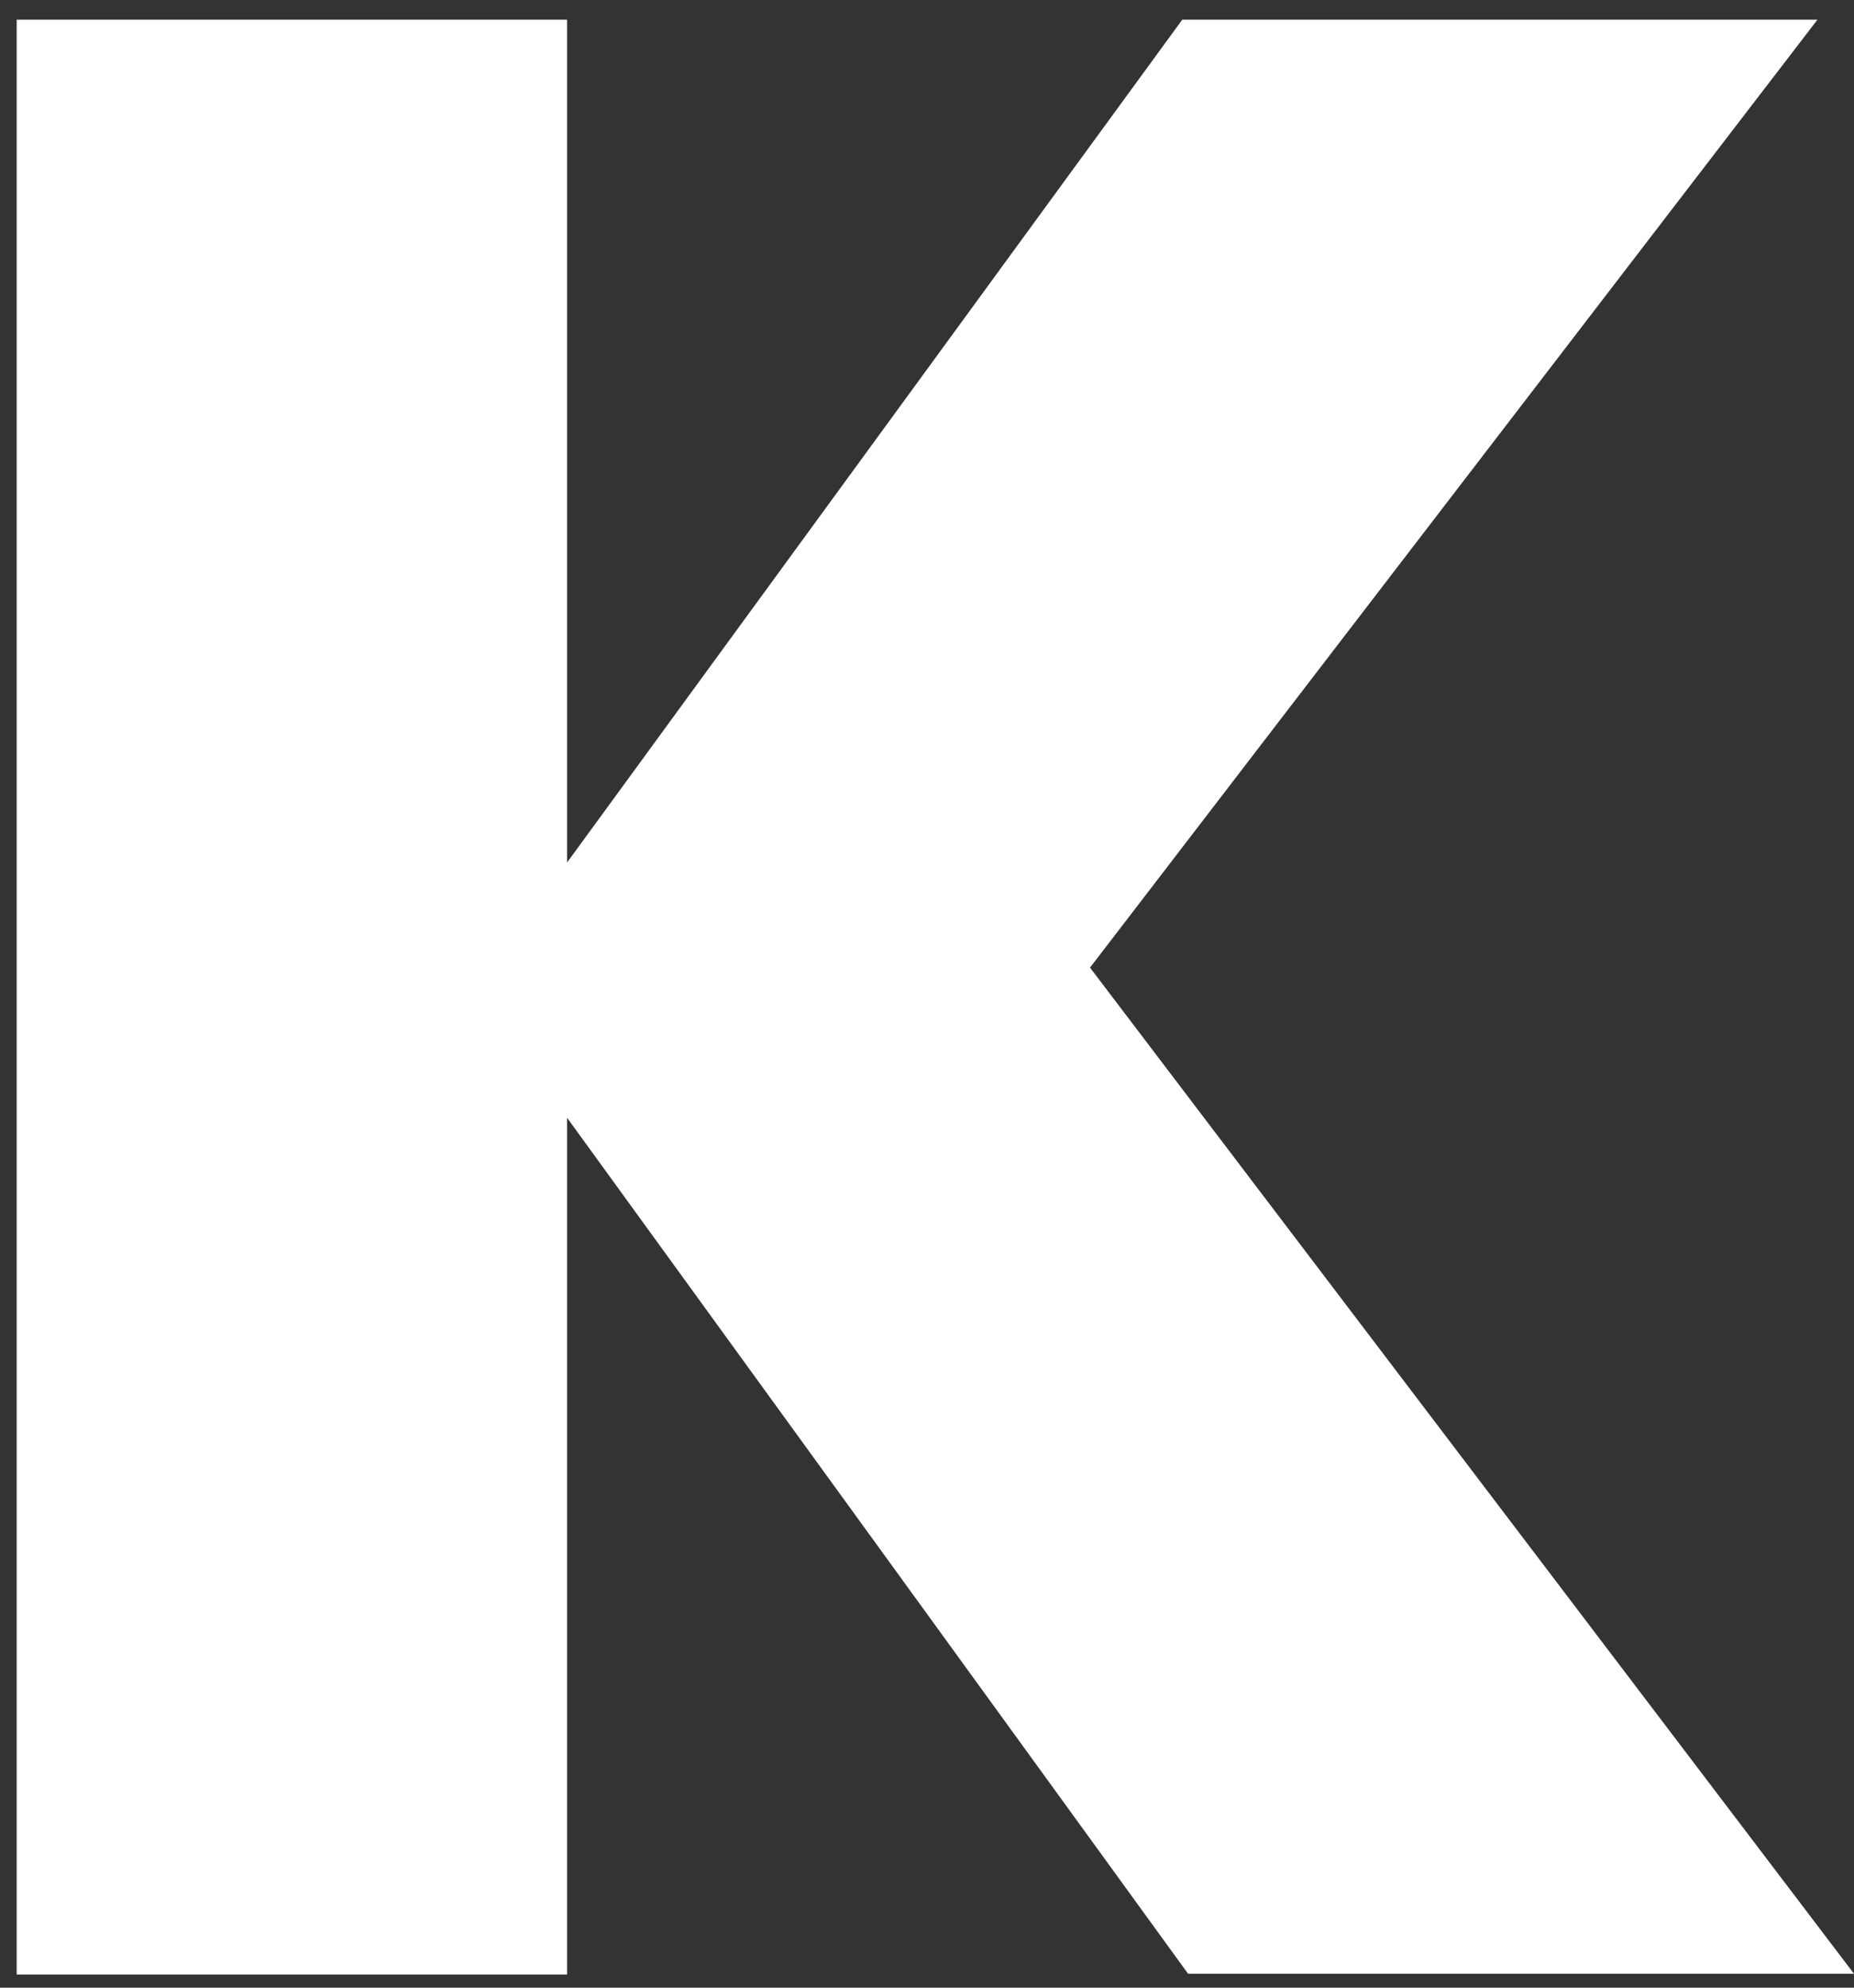 <svg width="28" height="30" viewBox="0 0 28 30" fill="none" xmlns="http://www.w3.org/2000/svg">
<rect x="0" y="0" width="28" height="30" fill="#333333" stroke="none"/>
<path d="M8.564 16.87V29.802H0.252V0.297H8.564V13.018L17.855 0.297H27.448L16.462 14.604L28 29.79H17.943L8.564 16.87Z" fill="white"/>
</svg>
